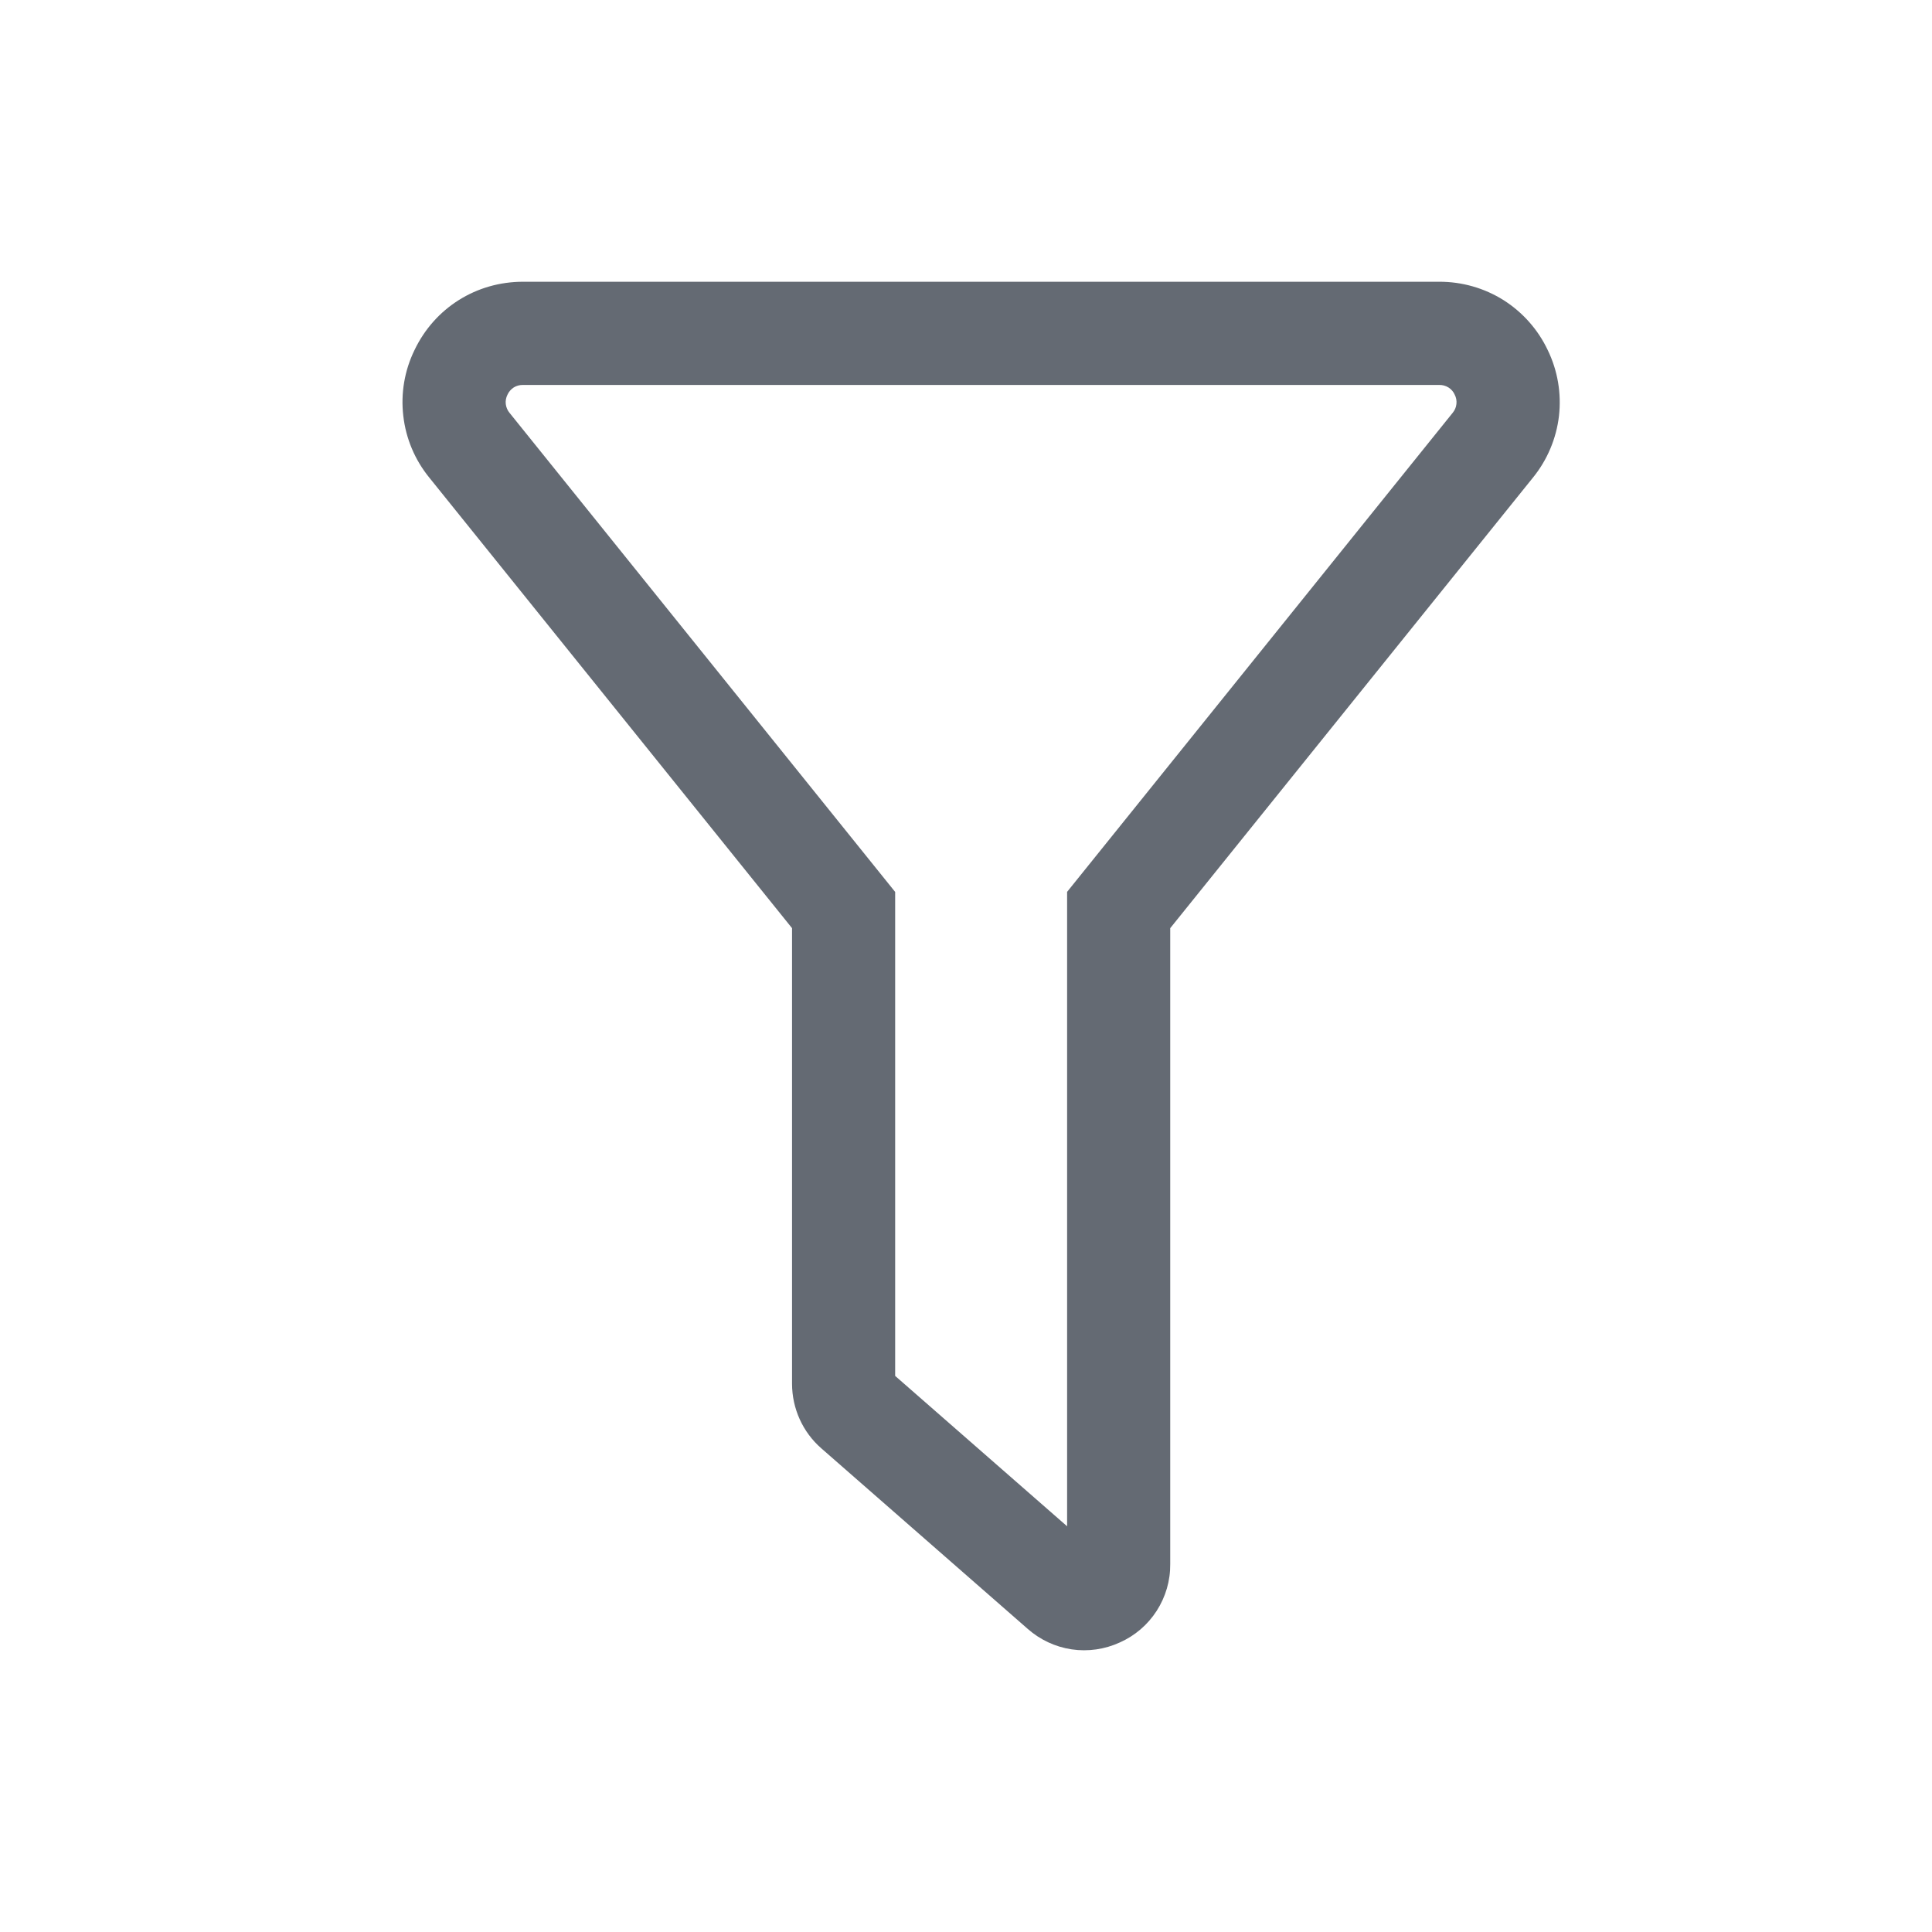 <svg width="24" height="24" viewBox="0 0 24 24" fill="none" xmlns="http://www.w3.org/2000/svg">
<path d="M18.045 5.129L13.256 11.079V18.96L11.12 17.092V11.08L6.33 5.129C6.304 5.098 6.288 5.06 6.283 5.02C6.278 4.98 6.286 4.939 6.304 4.903C6.321 4.866 6.348 4.835 6.382 4.813C6.416 4.792 6.456 4.781 6.497 4.782H17.878C17.919 4.781 17.959 4.792 17.993 4.813C18.028 4.835 18.055 4.866 18.071 4.903C18.09 4.939 18.097 4.98 18.092 5.02C18.088 5.06 18.071 5.098 18.045 5.129ZM17.878 3.5H6.497C5.916 3.5 5.399 3.825 5.149 4.349C5.025 4.603 4.977 4.887 5.01 5.167C5.042 5.448 5.154 5.713 5.332 5.932L9.839 11.53V17.188C9.839 17.496 9.971 17.79 10.203 17.992L12.766 20.234C12.92 20.37 13.11 20.459 13.313 20.489C13.516 20.519 13.724 20.489 13.911 20.403C14.098 20.32 14.258 20.183 14.369 20.01C14.48 19.837 14.539 19.636 14.537 19.43V11.53L19.043 5.933C19.221 5.714 19.333 5.448 19.366 5.168C19.398 4.887 19.35 4.604 19.227 4.35C19.106 4.094 18.915 3.879 18.677 3.728C18.438 3.578 18.161 3.499 17.878 3.5Z" fill="#646A73"/>
</svg>
